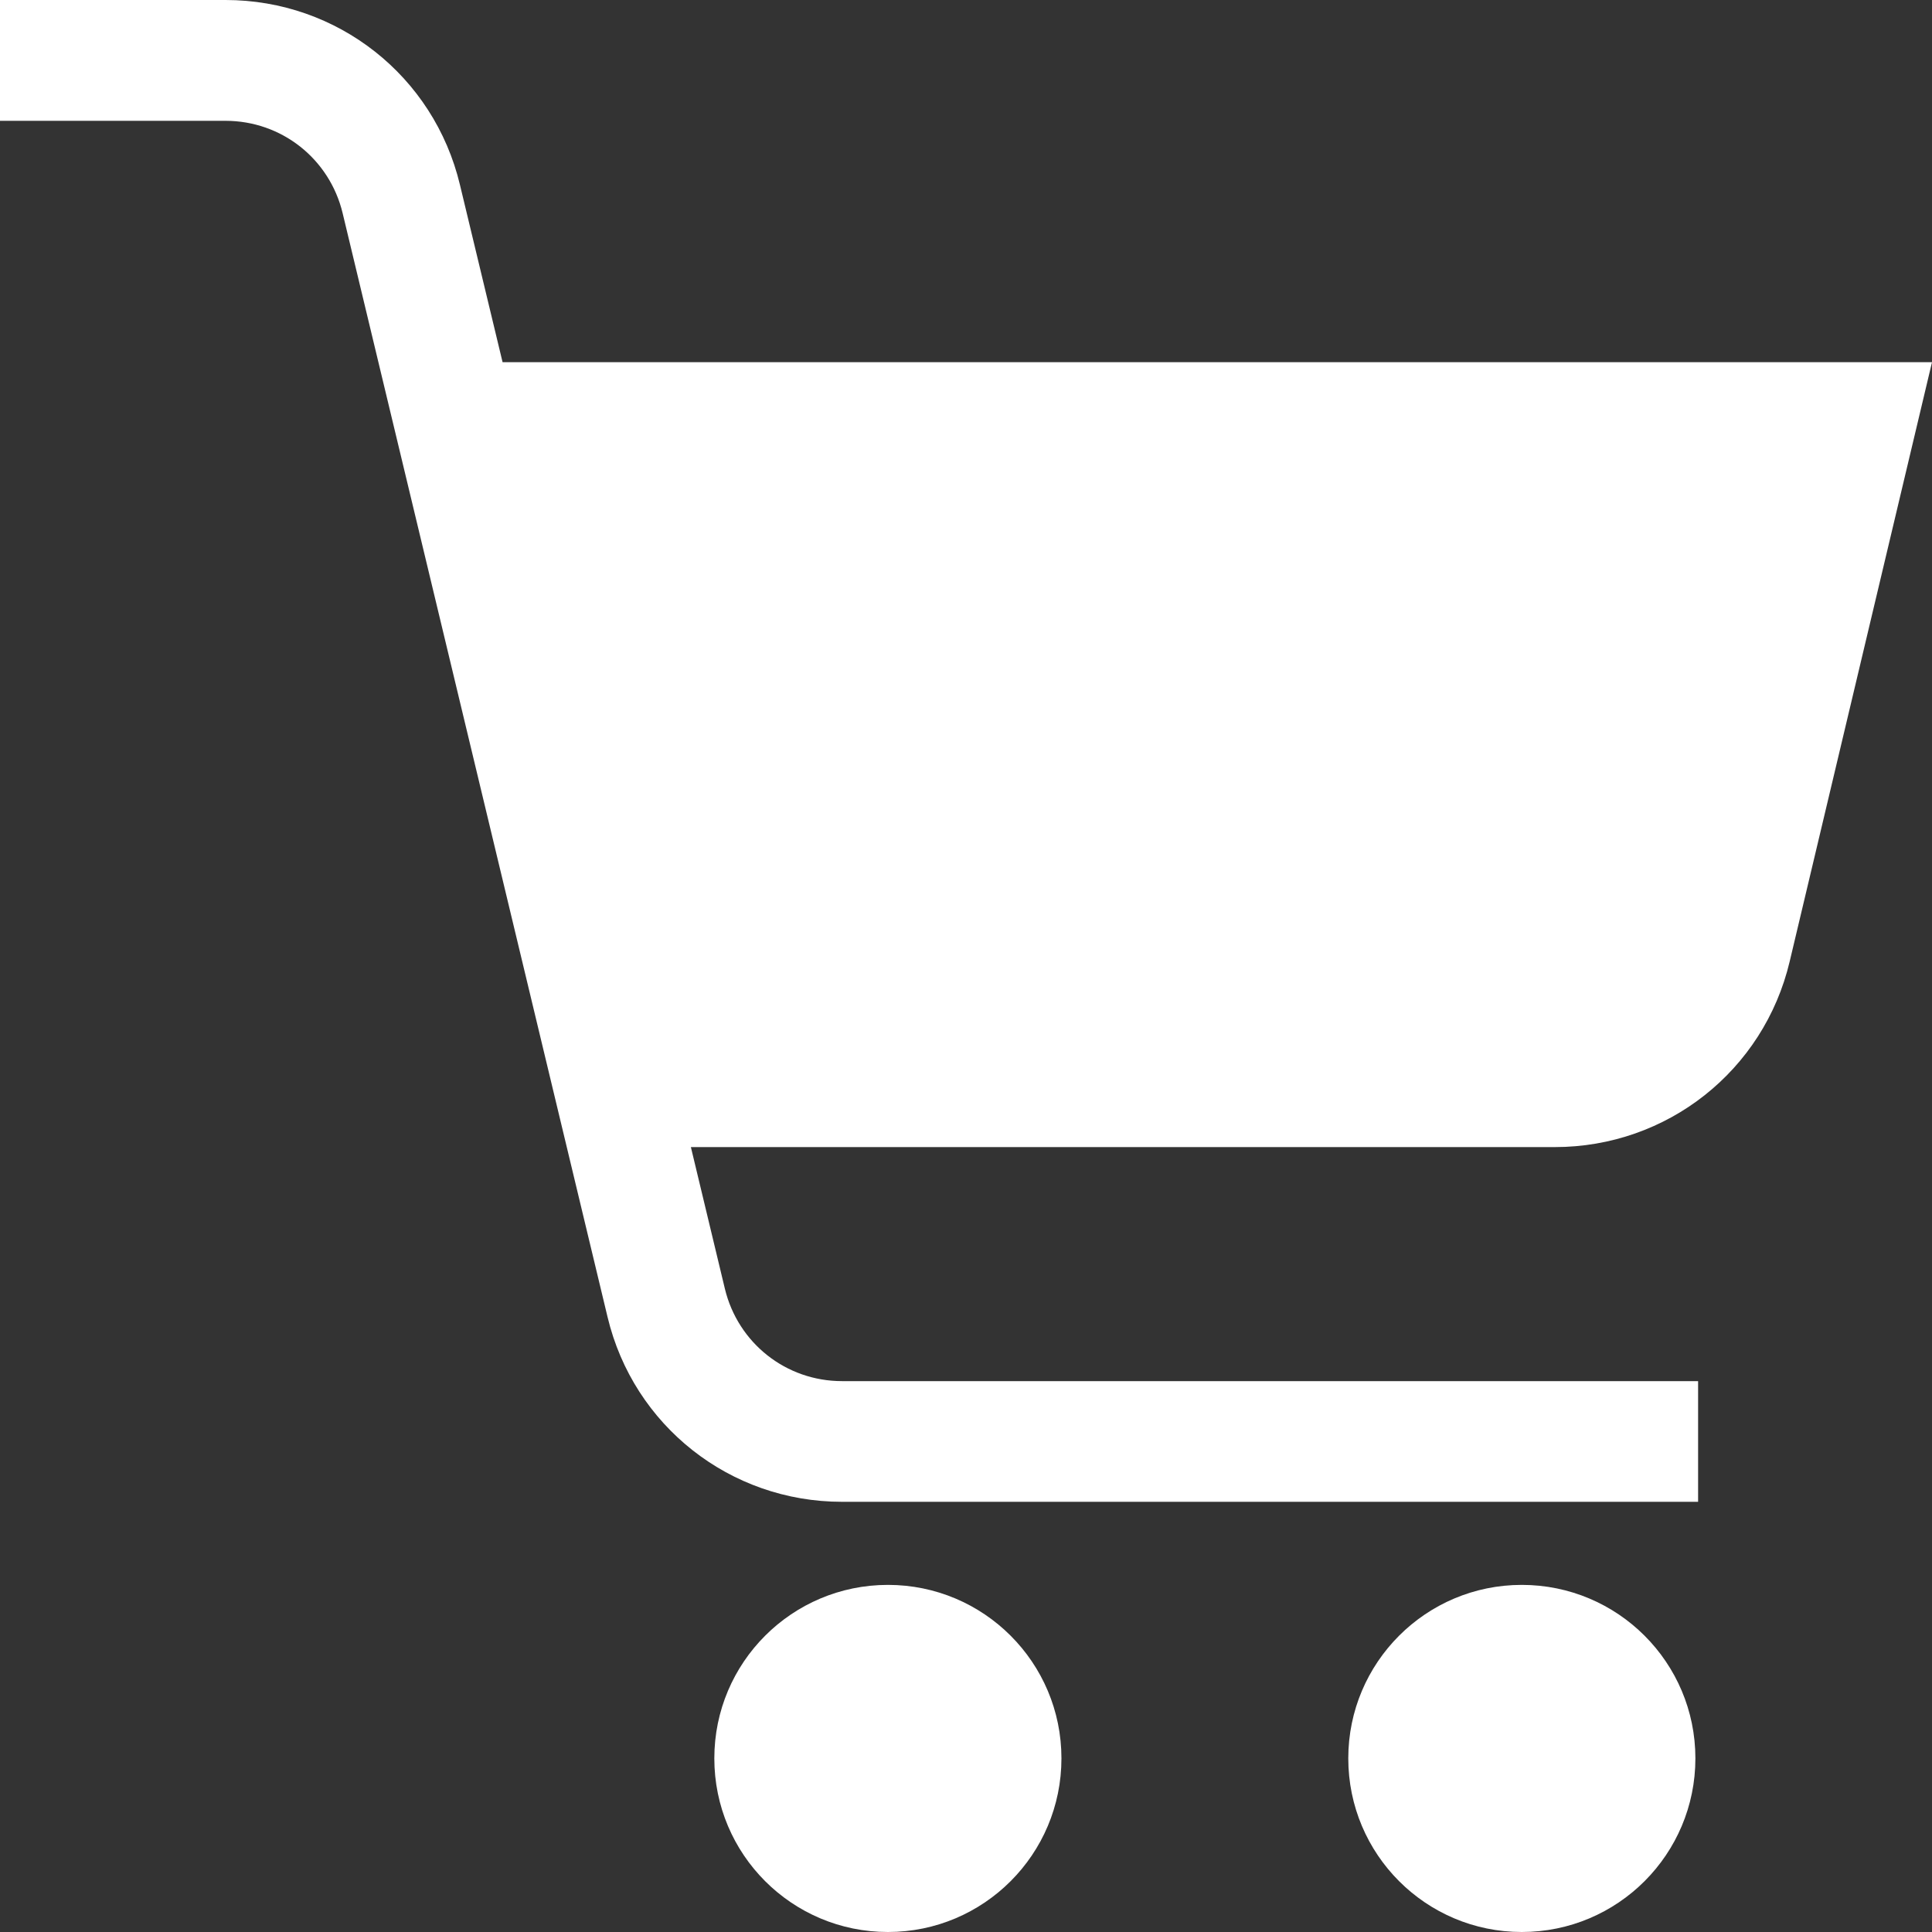 <svg width="15" height="15" viewBox="0 0 15 15" fill="none" xmlns="http://www.w3.org/2000/svg">
<rect x="0" y="0" width="15" height="15" fill="#333333" stroke="none"/>
<path d="M15 2.812L13.895 7.465C13.694 8.313 12.943 8.906 12.071 8.906H5.364L5.628 10.006C5.73 10.428 6.103 10.723 6.537 10.723H13.184V11.66H6.537C5.668 11.66 4.919 11.07 4.717 10.225L2.66 1.654C2.558 1.232 2.185 0.938 1.751 0.938H0V0H1.751C2.62 0 3.369 0.59 3.571 1.435L3.902 2.812H15ZM5.546 13.652C5.546 14.397 6.149 15 6.894 15C7.638 15 8.241 14.397 8.241 13.652C8.241 12.908 7.638 12.305 6.894 12.305C6.149 12.305 5.546 12.908 5.546 13.652ZM10.468 13.652C10.468 14.397 11.071 15 11.815 15C12.56 15 13.163 14.397 13.163 13.652C13.163 12.908 12.56 12.305 11.815 12.305C11.071 12.305 10.468 12.908 10.468 13.652Z" fill="white"/>
</svg>
